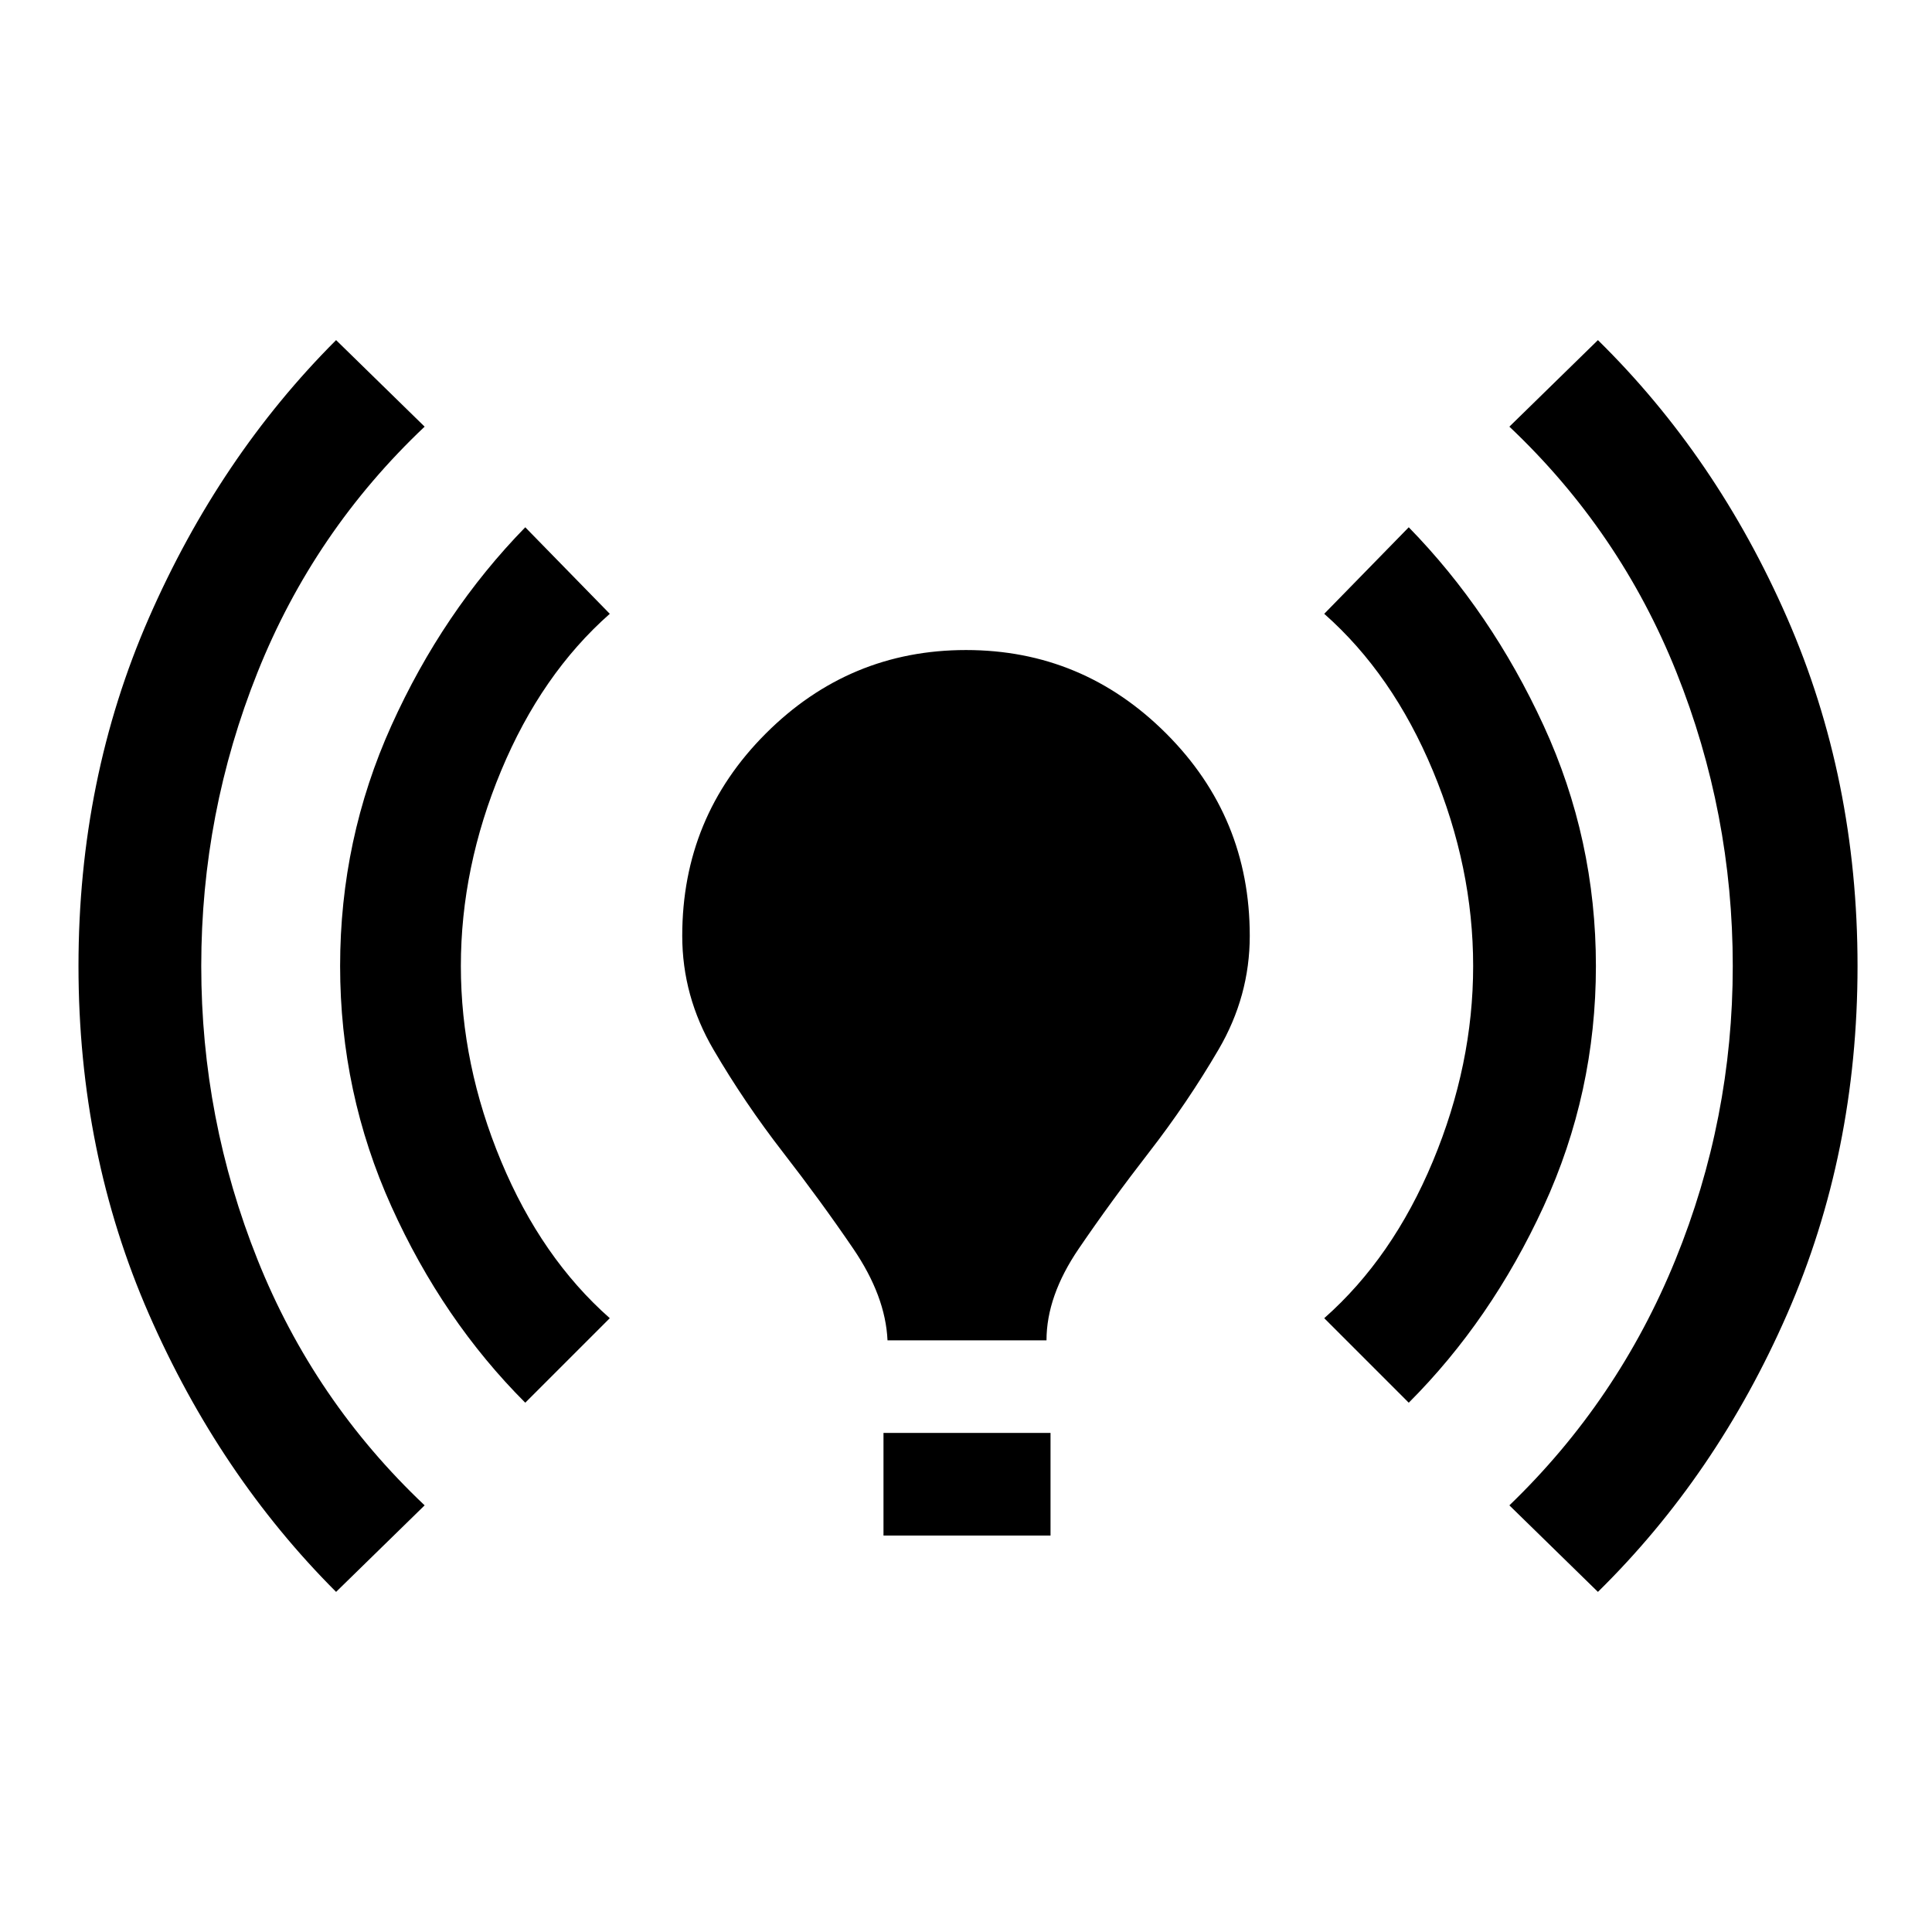 <svg xmlns="http://www.w3.org/2000/svg" height="48" width="48"><path d="M8.35 39.55q-2.9-2.9-4.65-6.9-1.75-4-1.75-8.65t1.75-8.65q1.75-4 4.65-6.9l2.2 2.15Q7.8 13.2 6.4 16.7 5 20.2 5 24t1.4 7.3q1.4 3.5 4.15 6.1Zm4.7-4.7Q11 32.8 9.725 29.975 8.45 27.15 8.45 24q0-3.15 1.275-5.975Q11 15.2 13.05 13.1l2.1 2.15q-1.7 1.5-2.7 3.9-1 2.4-1 4.85 0 2.45 1 4.85 1 2.4 2.7 3.9Zm9-1.55q-.05-1.1-.85-2.275-.8-1.175-1.75-2.4-.95-1.225-1.725-2.55-.775-1.325-.775-2.825 0-2.95 2.075-5.025T24 16.15q2.9 0 4.975 2.075Q31.05 20.3 31.05 23.25q0 1.5-.775 2.825-.775 1.325-1.725 2.55-.95 1.225-1.75 2.4Q26 32.2 26 33.3Zm-.1 4.85V35.6h4.15v2.55ZM35 34.85l-2.1-2.1q1.7-1.5 2.7-3.9 1-2.4 1-4.85 0-2.45-1-4.85-1-2.4-2.7-3.9L35 13.1q2.05 2.1 3.35 4.925 1.3 2.825 1.3 5.975 0 3.15-1.3 5.975Q37.05 32.8 35 34.85Zm4.7 4.7-2.2-2.15q2.7-2.6 4.125-6.1 1.425-3.5 1.425-7.3t-1.4-7.3q-1.4-3.5-4.15-6.1l2.2-2.15q2.95 2.9 4.7 6.9T46.15 24q0 4.65-1.75 8.65t-4.7 6.9Z"/></svg>